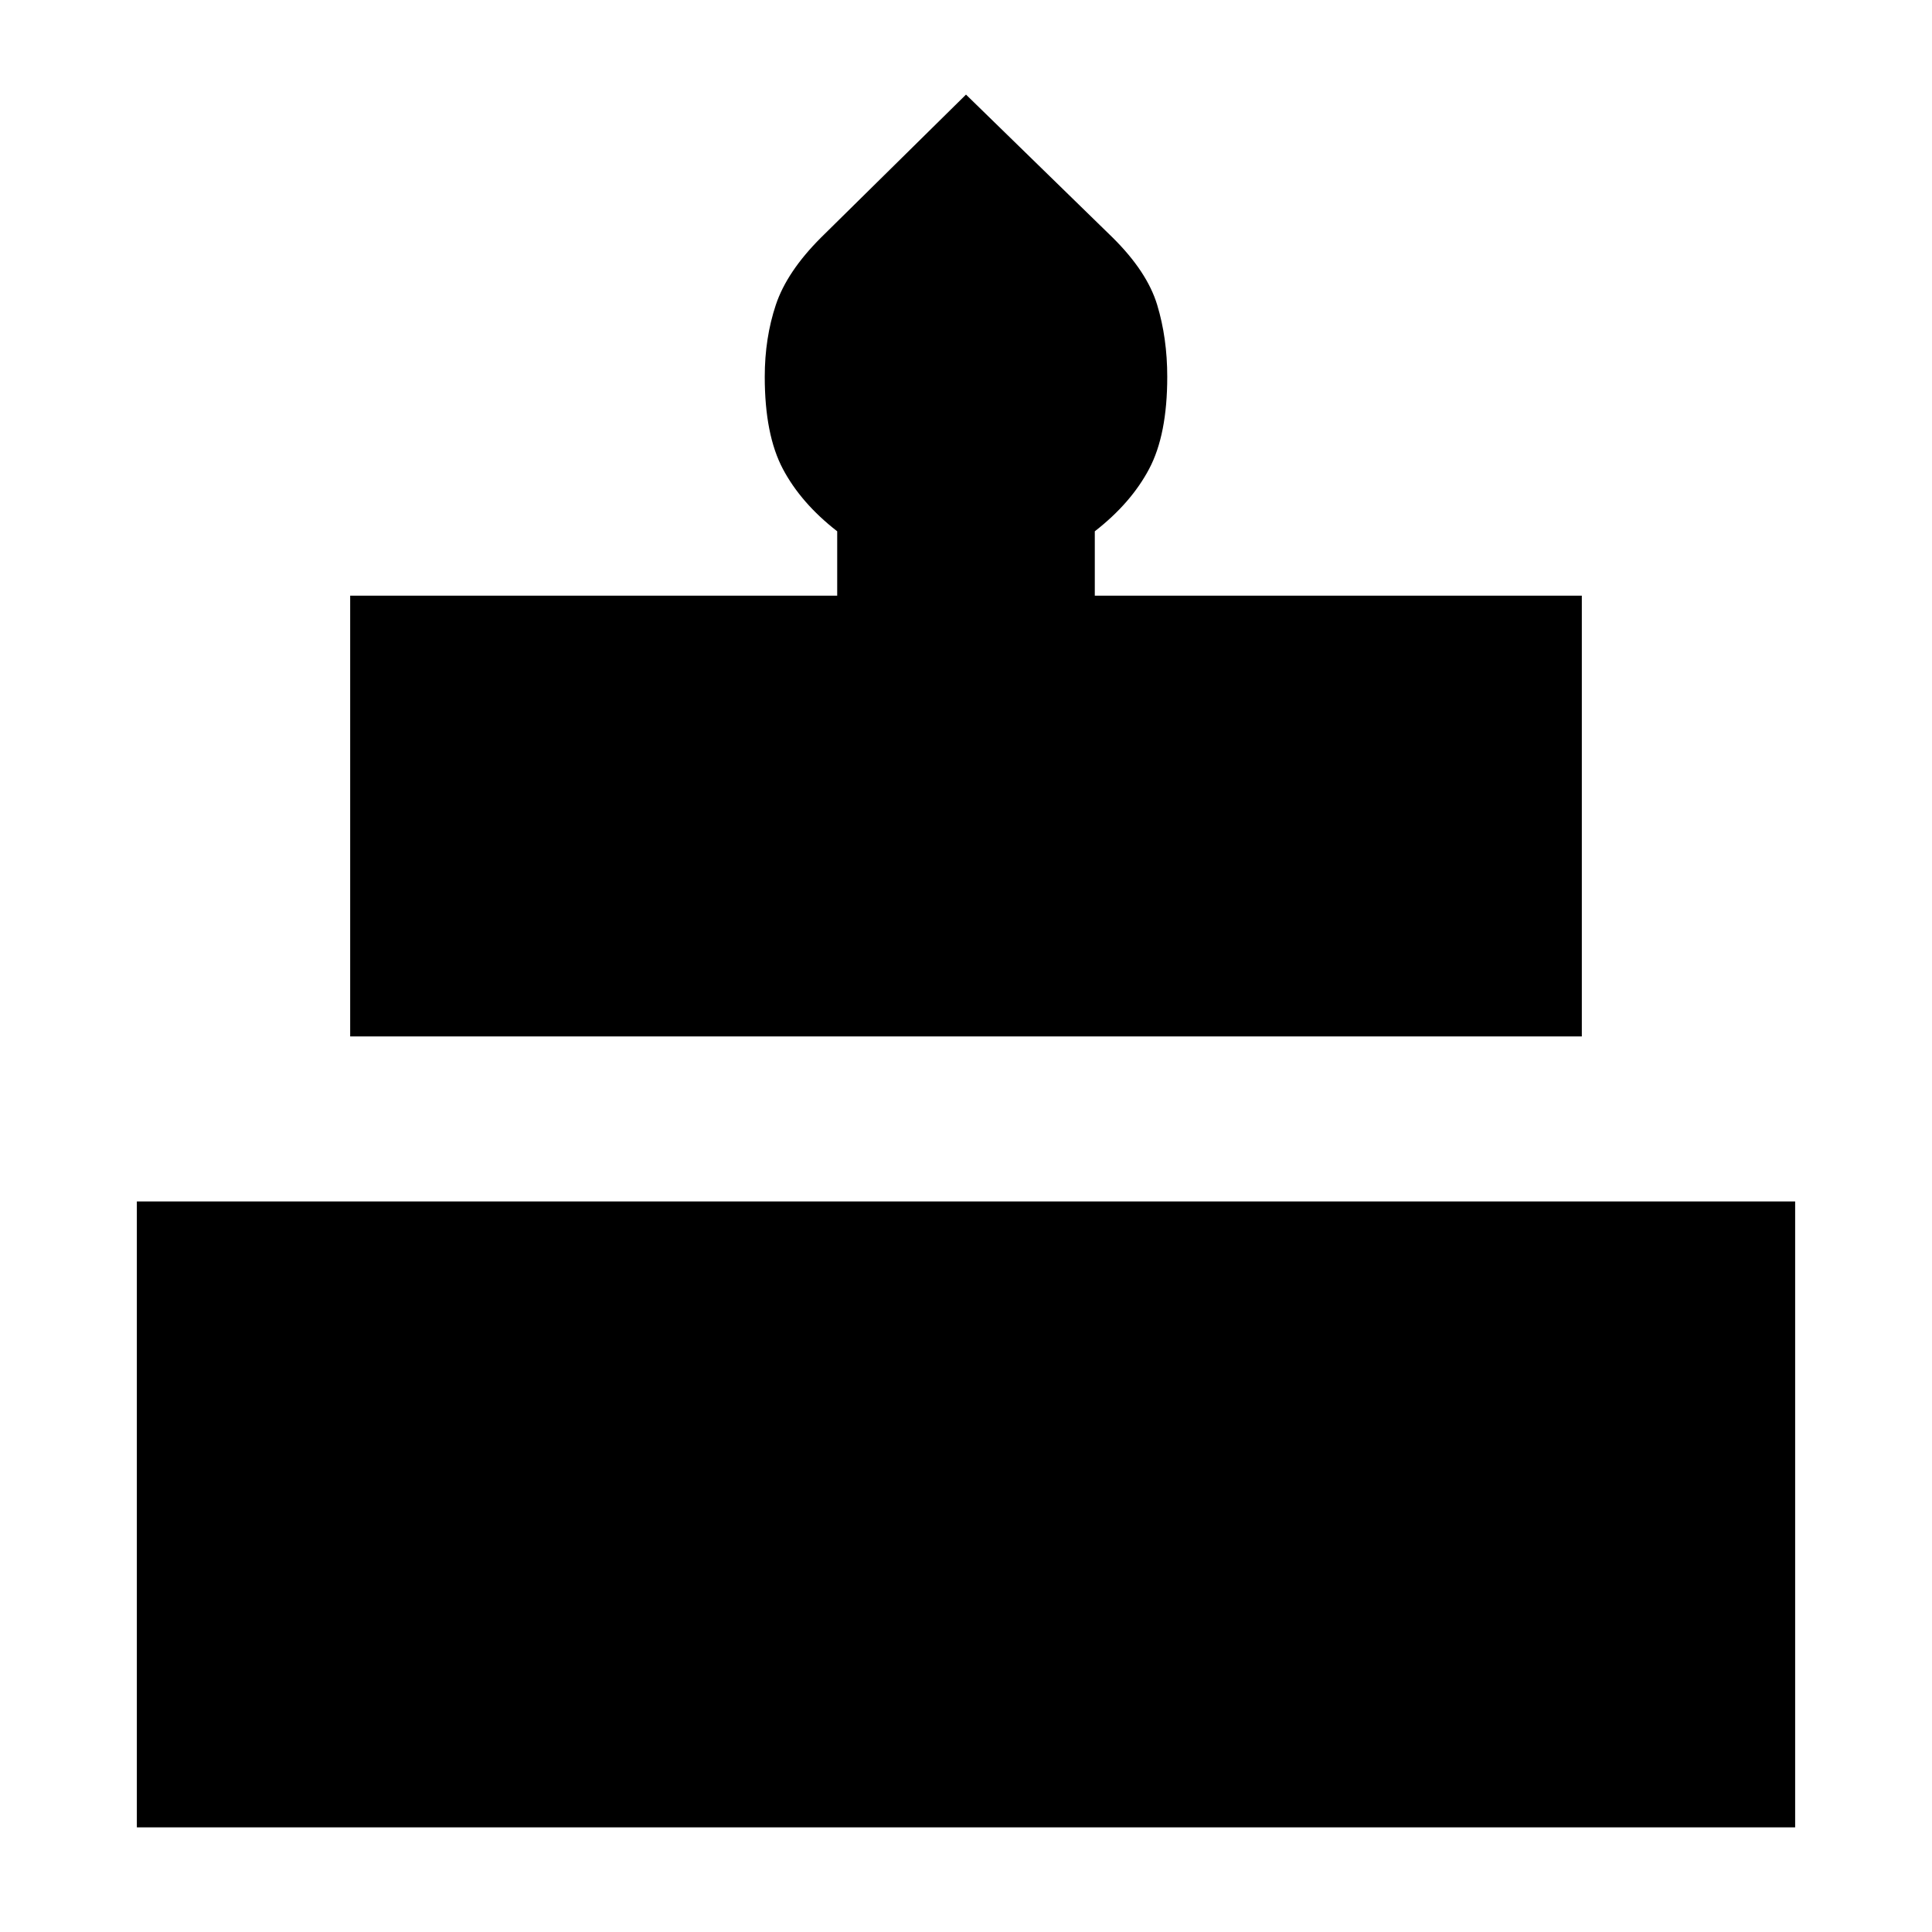 <svg xmlns="http://www.w3.org/2000/svg" height="20" viewBox="0 -960 960 960" width="20"><path d="M68-52v-311h824v311H68Zm106-393v-219h242v-32q-18-14-27-31t-9-45.77q0-19.23 5.5-35.73 5.5-16.5 22.44-33.44L480-913l72.88 71.06Q570-825 575-808.5q5 16.5 5 35.73 0 28.77-9 45.77-9 17-27 31v32h242v219H174Z"/></svg>